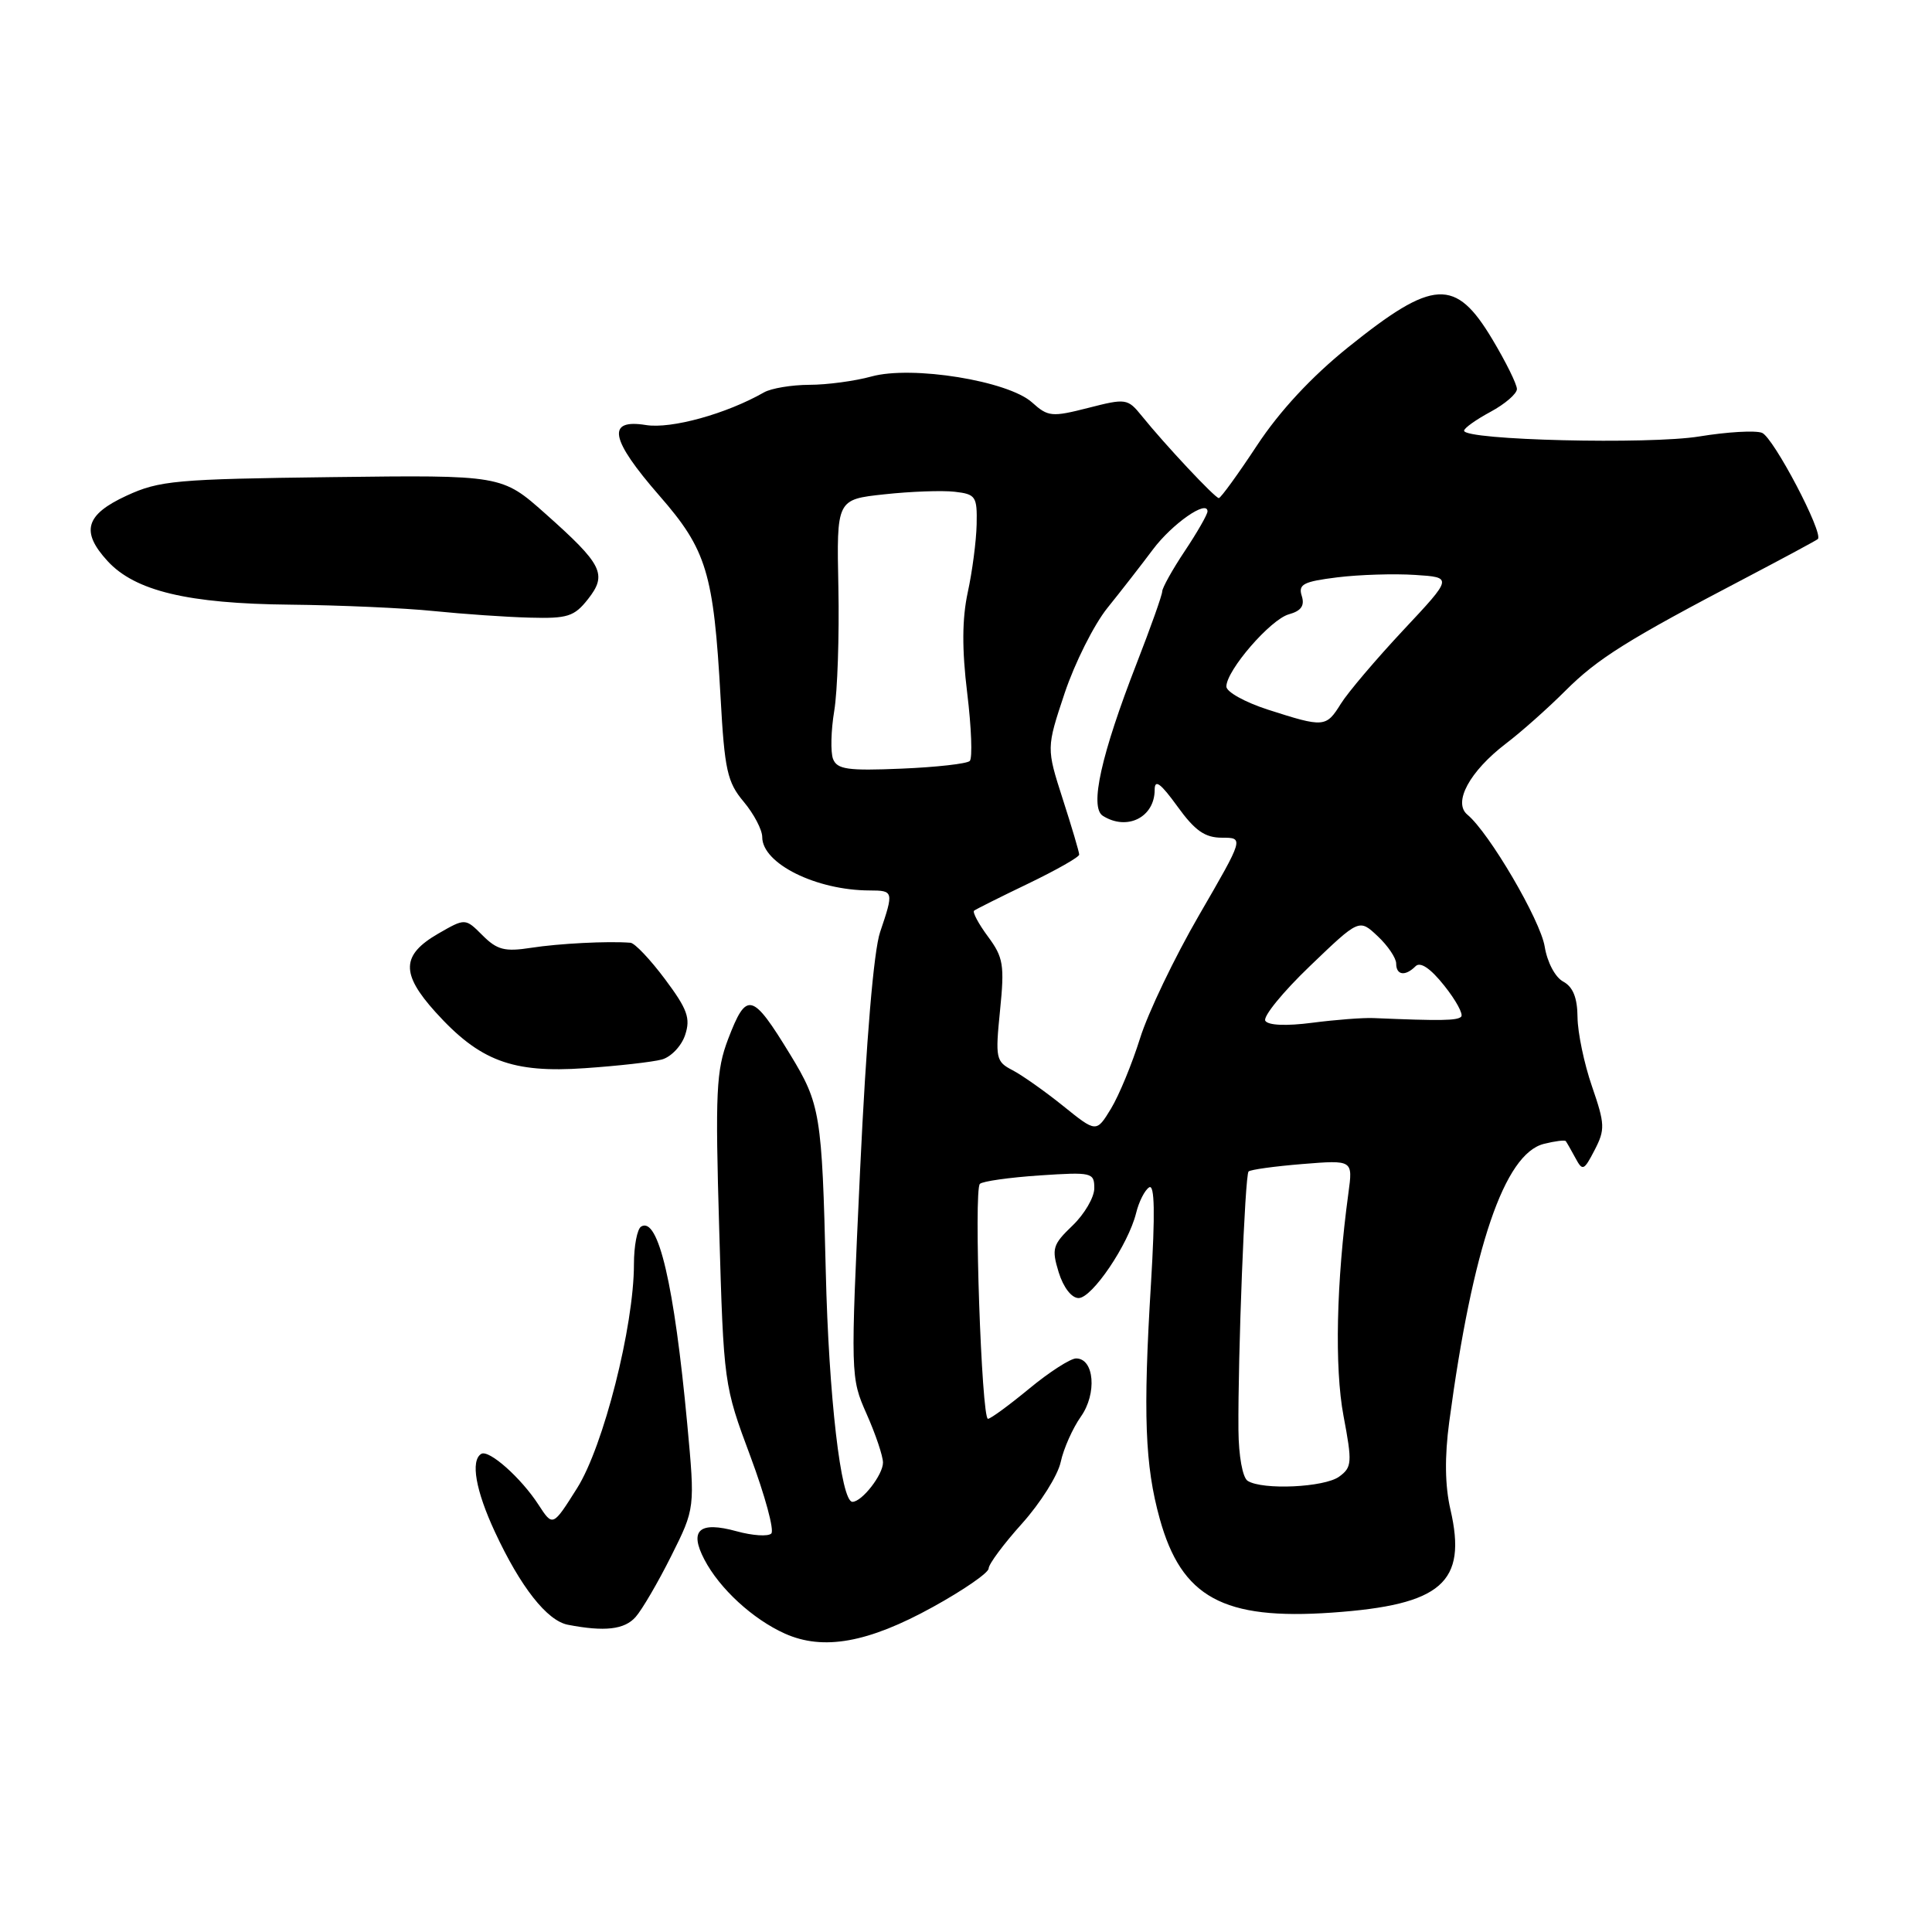 <?xml version="1.0" encoding="UTF-8" standalone="no"?>
<!DOCTYPE svg PUBLIC "-//W3C//DTD SVG 1.1//EN" "http://www.w3.org/Graphics/SVG/1.1/DTD/svg11.dtd" >
<svg xmlns="http://www.w3.org/2000/svg" xmlns:xlink="http://www.w3.org/1999/xlink" version="1.1" viewBox="0 0 256 256">
 <g >
 <path fill="currentColor"
d=" M 123.62 212.93 C 127.68 210.69 131.00 208.40 131.00 207.83 C 131.00 207.26 132.99 204.58 135.43 201.87 C 137.86 199.16 140.17 195.50 140.55 193.72 C 140.93 191.95 142.14 189.24 143.22 187.71 C 145.38 184.66 145.00 180.00 142.59 180.00 C 141.84 180.00 139.04 181.80 136.38 184.00 C 133.71 186.20 131.26 188.00 130.91 188.00 C 130.06 188.00 129.01 157.66 129.84 156.87 C 130.20 156.52 133.76 156.02 137.75 155.75 C 144.68 155.29 145.00 155.36 145.00 157.45 C 145.00 158.65 143.70 160.87 142.12 162.39 C 139.48 164.92 139.32 165.44 140.28 168.58 C 140.90 170.59 141.99 172.00 142.92 172.00 C 144.71 172.00 149.50 164.92 150.54 160.74 C 150.91 159.22 151.69 157.69 152.27 157.33 C 153.00 156.88 153.07 160.77 152.51 170.09 C 151.45 187.39 151.71 194.18 153.67 201.24 C 156.56 211.67 162.09 214.69 176.50 213.68 C 191.04 212.66 194.43 209.71 192.19 200.02 C 191.46 196.86 191.41 193.04 192.03 188.41 C 195.13 165.26 199.35 152.88 204.57 151.57 C 206.04 151.20 207.34 151.04 207.47 151.20 C 207.60 151.37 208.17 152.36 208.74 153.42 C 209.70 155.21 209.87 155.14 211.30 152.38 C 212.70 149.67 212.67 148.95 210.95 143.96 C 209.91 140.96 209.05 136.83 209.03 134.79 C 209.01 132.21 208.43 130.77 207.14 130.07 C 206.07 129.50 205.02 127.51 204.68 125.43 C 204.11 121.92 197.33 110.35 194.44 107.95 C 192.49 106.34 194.73 102.21 199.54 98.53 C 201.56 97.00 205.10 93.85 207.41 91.54 C 211.70 87.25 215.64 84.78 231.50 76.48 C 236.45 73.88 240.67 71.61 240.87 71.43 C 241.68 70.69 234.98 57.93 233.47 57.35 C 232.58 57.01 228.85 57.23 225.18 57.83 C 218.54 58.92 194.00 58.33 194.00 57.07 C 194.00 56.73 195.57 55.61 197.50 54.57 C 199.43 53.53 201.00 52.17 201.00 51.55 C 201.00 50.92 199.54 47.96 197.75 44.97 C 192.85 36.77 189.94 36.93 178.63 46.02 C 173.76 49.94 169.56 54.47 166.56 59.02 C 164.03 62.86 161.75 66.00 161.50 66.00 C 161.00 66.00 154.39 58.95 151.29 55.11 C 149.42 52.80 149.19 52.77 144.19 54.05 C 139.37 55.28 138.87 55.23 136.76 53.33 C 133.59 50.46 120.83 48.40 115.46 49.89 C 113.28 50.49 109.58 50.99 107.24 50.99 C 104.89 51.00 102.19 51.45 101.24 51.99 C 96.25 54.84 88.94 56.86 85.59 56.32 C 80.32 55.47 80.84 58.19 87.38 65.69 C 93.64 72.86 94.56 75.91 95.48 92.41 C 96.01 102.04 96.37 103.65 98.54 106.23 C 99.89 107.84 101.00 109.95 101.00 110.92 C 101.00 114.43 108.16 117.98 115.25 117.99 C 118.41 118.00 118.44 118.12 116.62 123.50 C 115.77 126.00 114.78 137.82 113.97 155.00 C 112.69 182.38 112.69 182.52 114.84 187.38 C 116.03 190.06 117.00 192.95 117.00 193.80 C 117.00 195.42 114.21 199.00 112.95 199.00 C 111.43 199.00 109.81 184.99 109.42 168.50 C 108.92 147.65 108.70 146.28 104.71 139.74 C 99.66 131.47 98.93 131.29 96.48 137.68 C 94.90 141.84 94.76 144.67 95.30 162.93 C 95.89 183.36 95.92 183.57 99.43 192.97 C 101.37 198.18 102.62 202.78 102.20 203.20 C 101.78 203.62 99.71 203.48 97.60 202.90 C 92.67 201.54 91.29 202.74 93.33 206.64 C 95.34 210.50 99.75 214.55 104.00 216.46 C 109.09 218.74 115.02 217.68 123.62 212.93 Z  M 84.23 214.25 C 85.08 213.29 87.20 209.66 88.94 206.18 C 92.10 199.86 92.10 199.86 91.06 188.65 C 89.34 170.22 87.22 161.13 84.95 162.53 C 84.43 162.85 84.00 165.10 84.00 167.52 C 84.00 175.73 79.96 191.65 76.48 197.17 C 73.25 202.30 73.25 202.30 71.37 199.41 C 69.06 195.83 64.77 192.02 63.76 192.65 C 62.33 193.54 63.03 197.51 65.58 202.99 C 68.97 210.29 72.49 214.76 75.25 215.29 C 80.12 216.23 82.76 215.93 84.23 214.25 Z  M 87.70 140.39 C 88.91 140.06 90.30 138.60 90.78 137.15 C 91.52 134.93 91.10 133.74 88.12 129.75 C 86.17 127.14 84.11 124.96 83.54 124.92 C 80.57 124.68 74.02 125.02 70.37 125.59 C 66.88 126.13 65.87 125.87 63.94 123.94 C 61.65 121.65 61.65 121.65 58.07 123.71 C 53.18 126.54 53.09 128.99 57.69 134.09 C 63.55 140.58 67.87 142.21 77.50 141.54 C 81.90 141.24 86.49 140.72 87.70 140.39 Z  M 77.91 79.39 C 80.50 76.10 79.85 74.81 72.27 68.07 C 66.50 62.94 66.50 62.94 44.00 63.22 C 23.28 63.48 21.12 63.67 16.75 65.69 C 11.32 68.20 10.67 70.44 14.25 74.34 C 17.89 78.31 24.90 79.99 38.43 80.12 C 45.07 80.19 53.65 80.57 57.50 80.97 C 61.35 81.36 67.05 81.76 70.18 81.84 C 75.20 81.98 76.09 81.70 77.91 79.39 Z  M 165.32 196.22 C 164.65 195.79 164.13 192.94 164.10 189.49 C 164.02 179.64 164.96 155.71 165.44 155.23 C 165.69 154.98 168.90 154.54 172.58 154.24 C 179.27 153.70 179.27 153.70 178.67 158.10 C 177.07 169.87 176.82 181.22 178.02 187.60 C 179.19 193.80 179.15 194.42 177.45 195.66 C 175.50 197.09 167.29 197.47 165.32 196.22 Z  M 140.88 146.55 C 138.47 144.61 135.45 142.48 134.17 141.81 C 131.96 140.67 131.87 140.24 132.51 133.89 C 133.12 127.87 132.95 126.85 130.91 124.10 C 129.66 122.41 128.84 120.87 129.07 120.67 C 129.31 120.48 132.54 118.86 136.25 117.08 C 139.96 115.29 143.00 113.57 143.00 113.24 C 143.00 112.91 142.02 109.60 140.82 105.88 C 138.65 99.12 138.65 99.12 141.07 91.85 C 142.41 87.85 144.96 82.76 146.75 80.54 C 148.54 78.32 151.24 74.85 152.75 72.83 C 155.31 69.40 160.01 66.13 160.00 67.77 C 159.99 68.17 158.65 70.53 157.00 73.00 C 155.35 75.47 154.01 77.89 154.00 78.36 C 154.00 78.83 152.48 83.11 150.63 87.86 C 145.90 100.02 144.35 106.97 146.13 108.10 C 149.34 110.13 153.00 108.30 153.00 104.65 C 153.00 103.20 153.78 103.77 156.01 106.85 C 158.34 110.08 159.66 111.00 161.92 111.00 C 164.83 111.00 164.83 111.00 158.89 121.25 C 155.62 126.89 152.10 134.24 151.06 137.59 C 150.01 140.94 148.29 145.12 147.22 146.89 C 145.27 150.09 145.27 150.09 140.88 146.55 Z  M 167.66 135.26 C 167.32 134.72 169.98 131.45 173.57 128.01 C 180.10 121.74 180.10 121.74 182.55 124.05 C 183.90 125.31 185.00 126.95 185.00 127.67 C 185.00 129.23 186.20 129.40 187.57 128.03 C 188.20 127.40 189.54 128.30 191.37 130.60 C 192.92 132.54 193.93 134.40 193.61 134.72 C 193.09 135.24 190.96 135.28 182.00 134.90 C 180.62 134.84 176.97 135.12 173.89 135.52 C 170.44 135.97 168.04 135.87 167.66 135.26 Z  M 110.38 100.56 C 110.04 99.65 110.11 96.79 110.54 94.20 C 110.97 91.62 111.22 84.25 111.09 77.84 C 110.85 66.18 110.85 66.18 117.18 65.50 C 120.66 65.12 124.86 64.97 126.50 65.16 C 129.29 65.48 129.49 65.77 129.41 69.50 C 129.36 71.70 128.83 75.75 128.23 78.50 C 127.48 81.99 127.45 86.01 128.16 91.83 C 128.72 96.41 128.87 100.46 128.50 100.83 C 128.14 101.20 124.05 101.66 119.43 101.85 C 112.33 102.15 110.92 101.95 110.38 100.56 Z  M 168.00 94.03 C 164.97 93.05 162.50 91.68 162.50 90.97 C 162.50 88.83 168.34 82.08 170.78 81.40 C 172.41 80.95 172.90 80.26 172.49 78.96 C 172.00 77.42 172.70 77.06 177.21 76.50 C 180.12 76.14 184.75 76.00 187.50 76.18 C 192.50 76.50 192.50 76.50 185.94 83.50 C 182.34 87.35 178.61 91.74 177.67 93.25 C 175.71 96.40 175.44 96.42 168.00 94.03 Z "/>
</g>
</svg>